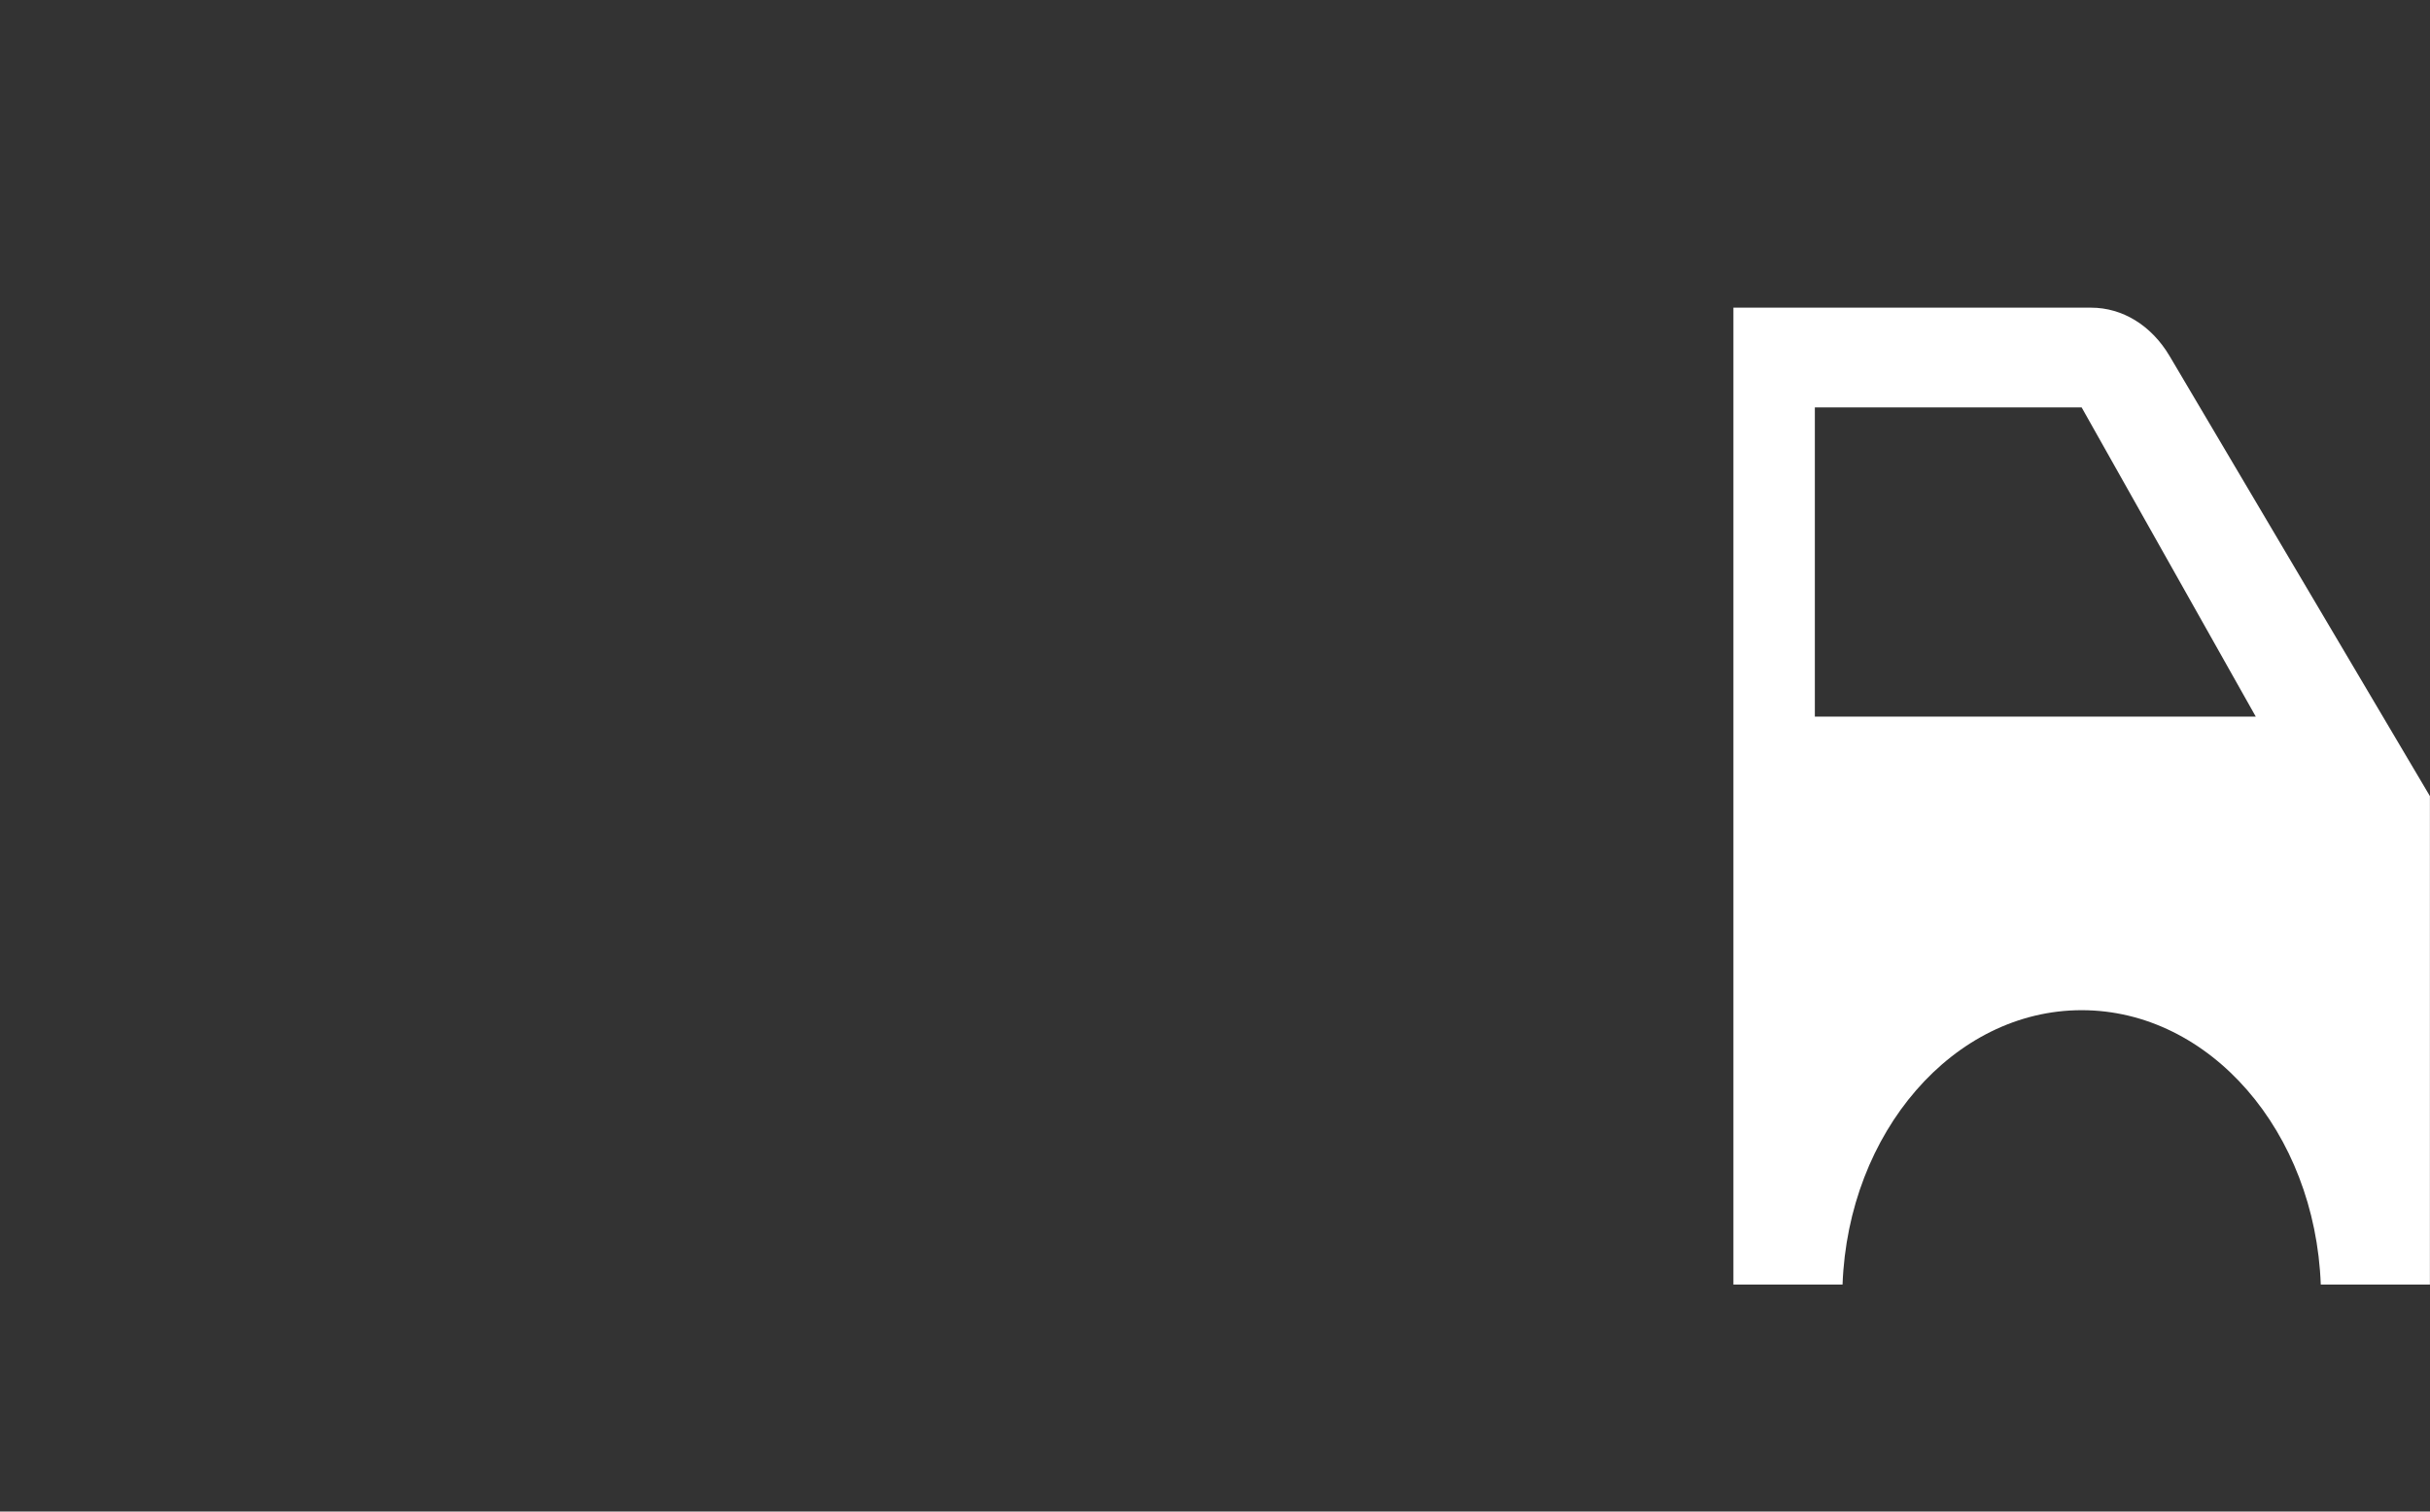<svg width="45" height="28" viewBox="0 0 45 28" version="1.1" xmlns="http://www.w3.org/2000/svg" xmlns:xlink="http://www.w3.org/1999/xlink">
<rect x="0" y="0" width="45" height="28" fill="#333333" stroke="none"/>
<title>delivery icon</title>
<desc>Created using Figma</desc>
<g id="Canvas" transform="matrix(0.75 0 0 0.75 -4307.25 -668.25)">
<g id="delivery icon">
<g id="Vector">
<mask id="mask0_outline_ins">
<use xlink:href="#path0_fill" fill="white" transform="matrix(0.999 -0.043 0.03 1 5761.4 918.68)"/>
</mask>
<g mask="url(#mask0_outline_ins)">
<use xlink:href="#path1_stroke_2x" transform="matrix(0.999 -0.043 0.03 1 5761.4 918.68)" fill="#FFFFFF"/>
</g>
</g>
<g id="Vector">
<use xlink:href="#path2_fill" transform="translate(5785.8 898.599)" fill="#FFFFFF"/>
</g>
<g id="Vector">
<mask id="mask1_outline_ins">
<use xlink:href="#path3_fill" fill="white" transform="translate(5790.64 918.515)"/>
</mask>
<g mask="url(#mask1_outline_ins)">
<use xlink:href="#path4_stroke_2x" transform="translate(5790.64 918.515)" fill="#FFFFFF"/>
</g>
</g>
<g id="Vector">
<mask id="mask2_outline_ins">
<use xlink:href="#path5_fill" fill="white" transform="translate(5743 891)"/>
</mask>
<g mask="url(#mask2_outline_ins)">
<use xlink:href="#path6_stroke_2x" transform="translate(5743 891)" fill="#FFFFFF"/>
</g>
</g>
</g>
</g>
<defs>
<path id="path0_fill" d="M 3.776 9.059C 5.862 9.059 7.553 7.031 7.553 4.529C 7.553 2.028 5.862 0 3.776 0C 1.691 0 0 2.028 0 4.529C 0 7.031 1.691 9.059 3.776 9.059Z"/>
<path id="path1_stroke_2x" d="M 6.053 4.529C 6.053 6.469 4.79 7.559 3.776 7.559L 3.776 10.559C 6.934 10.559 9.053 7.592 9.053 4.529L 6.053 4.529ZM 3.776 7.559C 2.763 7.559 1.5 6.469 1.5 4.529L -1.5 4.529C -1.5 7.592 0.619 10.559 3.776 10.559L 3.776 7.559ZM 1.5 4.529C 1.5 2.589 2.763 1.5 3.776 1.5L 3.776 -1.5C 0.619 -1.5 -1.5 1.466 -1.5 4.529L 1.5 4.529ZM 3.776 1.5C 4.79 1.5 6.053 2.589 6.053 4.529L 9.053 4.529C 9.053 1.466 6.934 -1.5 3.776 -1.5L 3.776 1.5Z"/>
<path id="path2_fill" d="M 10.77 1.194C 10.321 0.436 9.604 0 8.834 0L 0 0L 0 12.064L 0 24.128L 2.695 24.128C 2.834 20.367 5.433 17.351 8.599 17.351C 11.765 17.351 14.364 20.354 14.503 24.128L 17.198 24.128L 17.198 12.064L 10.77 1.194ZM 2.011 10.1L 2.011 2.464L 8.599 2.464L 12.898 10.1L 2.011 10.1Z"/>
<path id="path3_fill" d="M 3.775 9.061C 5.861 9.061 7.551 7.032 7.551 4.53C 7.551 2.028 5.861 0 3.775 0C 1.69 0 0 2.028 0 4.53C 0 7.032 1.69 9.061 3.775 9.061Z"/>
<path id="path4_stroke_2x" d="M 6.051 4.53C 6.051 6.472 4.788 7.561 3.775 7.561L 3.775 10.561C 6.933 10.561 9.051 7.593 9.051 4.53L 6.051 4.53ZM 3.775 7.561C 2.763 7.561 1.5 6.472 1.5 4.53L -1.5 4.53C -1.5 7.593 0.617 10.561 3.775 10.561L 3.775 7.561ZM 1.5 4.53C 1.5 2.589 2.763 1.5 3.775 1.5L 3.775 -1.5C 0.617 -1.5 -1.5 1.468 -1.5 4.53L 1.5 4.53ZM 3.775 1.5C 4.788 1.5 6.051 2.589 6.051 4.53L 9.051 4.53C 9.051 1.468 6.933 -1.5 3.775 -1.5L 3.775 1.5Z"/>
<path id="path5_fill" d="M 40.193 0L 15.241 0C 14.385 0 13.69 0.834 13.69 1.861L 13.69 3.683L 4.417 3.683C 3.711 3.683 3.134 4.376 3.134 5.223C 3.134 6.07 3.711 6.763 4.417 6.763L 13.69 6.763L 13.69 9.266L 7.059 9.266C 6.353 9.266 5.775 9.959 5.775 10.806C 5.775 11.653 6.353 12.346 7.059 12.346L 13.69 12.346L 13.69 14.849L 1.283 14.849C 0.578 14.849 0 15.542 0 16.389C 0 17.236 0.578 17.929 1.283 17.929L 13.69 17.929L 13.69 29.864C 13.69 30.891 14.385 31.725 15.241 31.725L 16.406 31.725C 16.546 28.08 18.995 25.09 22.096 24.962C 22.171 24.962 22.246 24.962 22.31 24.962C 25.487 24.962 28.064 27.926 28.214 31.738L 40.193 31.738C 41.048 31.738 41.743 30.904 41.743 29.877L 41.743 1.861C 41.743 0.834 41.048 0 40.193 0Z"/>
<path id="path6_stroke_2x" d="M 13.69 3.683L 13.69 5.183L 15.19 5.183L 15.19 3.683L 13.69 3.683ZM 13.69 6.763L 15.19 6.763L 15.19 5.263L 13.69 5.263L 13.69 6.763ZM 13.69 9.266L 13.69 10.766L 15.19 10.766L 15.19 9.266L 13.69 9.266ZM 13.69 12.346L 15.19 12.346L 15.19 10.846L 13.69 10.846L 13.69 12.346ZM 13.69 14.849L 13.69 16.349L 15.19 16.349L 15.19 14.849L 13.69 14.849ZM 13.69 17.929L 15.19 17.929L 15.19 16.429L 13.69 16.429L 13.69 17.929ZM 16.406 31.725L 16.406 33.225L 17.85 33.225L 17.905 31.782L 16.406 31.725ZM 22.096 24.962L 22.096 23.462L 22.065 23.462L 22.034 23.463L 22.096 24.962ZM 28.214 31.738L 26.715 31.797L 26.772 33.238L 28.214 33.238L 28.214 31.738ZM 40.193 -1.5L 15.241 -1.5L 15.241 1.5L 40.193 1.5L 40.193 -1.5ZM 15.241 -1.5C 13.312 -1.5 12.19 0.273 12.19 1.861L 15.19 1.861C 15.19 1.681 15.252 1.56 15.297 1.506C 15.339 1.455 15.326 1.5 15.241 1.5L 15.241 -1.5ZM 12.19 1.861L 12.19 3.683L 15.19 3.683L 15.19 1.861L 12.19 1.861ZM 13.69 2.183L 4.417 2.183L 4.417 5.183L 13.69 5.183L 13.69 2.183ZM 4.417 2.183C 2.638 2.183 1.634 3.816 1.634 5.223L 4.634 5.223C 4.634 5.135 4.665 5.094 4.663 5.096C 4.661 5.099 4.643 5.119 4.6 5.141C 4.555 5.164 4.491 5.183 4.417 5.183L 4.417 2.183ZM 1.634 5.223C 1.634 6.631 2.638 8.263 4.417 8.263L 4.417 5.263C 4.491 5.263 4.555 5.282 4.6 5.306C 4.643 5.327 4.661 5.348 4.663 5.351C 4.665 5.353 4.634 5.311 4.634 5.223L 1.634 5.223ZM 4.417 8.263L 13.69 8.263L 13.69 5.263L 4.417 5.263L 4.417 8.263ZM 12.19 6.763L 12.19 9.266L 15.19 9.266L 15.19 6.763L 12.19 6.763ZM 13.69 7.766L 7.059 7.766L 7.059 10.766L 13.69 10.766L 13.69 7.766ZM 7.059 7.766C 5.28 7.766 4.275 9.398 4.275 10.806L 7.275 10.806C 7.275 10.718 7.306 10.677 7.305 10.679C 7.302 10.681 7.284 10.702 7.242 10.724C 7.197 10.747 7.133 10.766 7.059 10.766L 7.059 7.766ZM 4.275 10.806C 4.275 12.214 5.28 13.846 7.059 13.846L 7.059 10.846C 7.133 10.846 7.197 10.865 7.242 10.888C 7.284 10.91 7.302 10.931 7.305 10.933C 7.306 10.935 7.275 10.894 7.275 10.806L 4.275 10.806ZM 7.059 13.846L 13.69 13.846L 13.69 10.846L 7.059 10.846L 7.059 13.846ZM 12.19 12.346L 12.19 14.849L 15.19 14.849L 15.19 12.346L 12.19 12.346ZM 13.69 13.349L 1.283 13.349L 1.283 16.349L 13.69 16.349L 13.69 13.349ZM 1.283 13.349C -0.495 13.349 -1.5 14.981 -1.5 16.389L 1.5 16.389C 1.5 16.301 1.531 16.259 1.529 16.261C 1.527 16.264 1.509 16.285 1.466 16.307C 1.421 16.33 1.357 16.349 1.283 16.349L 1.283 13.349ZM -1.5 16.389C -1.5 17.797 -0.495 19.429 1.283 19.429L 1.283 16.429C 1.357 16.429 1.421 16.448 1.466 16.471C 1.509 16.493 1.527 16.513 1.529 16.516C 1.531 16.518 1.5 16.477 1.5 16.389L -1.5 16.389ZM 1.283 19.429L 13.69 19.429L 13.69 16.429L 1.283 16.429L 1.283 19.429ZM 12.19 17.929L 12.19 29.864L 15.19 29.864L 15.19 17.929L 12.19 17.929ZM 12.19 29.864C 12.19 31.452 13.312 33.225 15.241 33.225L 15.241 30.225C 15.326 30.225 15.339 30.271 15.297 30.219C 15.252 30.165 15.19 30.044 15.19 29.864L 12.19 29.864ZM 15.241 33.225L 16.406 33.225L 16.406 30.225L 15.241 30.225L 15.241 33.225ZM 17.905 31.782C 18.024 28.668 20.067 26.547 22.158 26.46L 22.034 23.463C 17.922 23.633 15.067 27.493 14.908 31.668L 17.905 31.782ZM 22.096 26.462C 22.096 26.462 22.097 26.462 22.097 26.462C 22.097 26.462 22.097 26.462 22.097 26.462C 22.097 26.462 22.097 26.462 22.098 26.462C 22.098 26.462 22.098 26.462 22.098 26.462C 22.098 26.462 22.098 26.462 22.099 26.462C 22.099 26.462 22.099 26.462 22.099 26.462C 22.099 26.462 22.099 26.462 22.099 26.462C 22.099 26.462 22.1 26.462 22.1 26.462C 22.1 26.462 22.1 26.462 22.1 26.462C 22.1 26.462 22.101 26.462 22.101 26.462C 22.101 26.462 22.101 26.462 22.101 26.462C 22.101 26.462 22.101 26.462 22.102 26.462C 22.102 26.462 22.102 26.462 22.102 26.462C 22.102 26.462 22.102 26.462 22.102 26.462C 22.103 26.462 22.103 26.462 22.103 26.462C 22.103 26.462 22.103 26.462 22.103 26.462C 22.103 26.462 22.104 26.462 22.104 26.462C 22.104 26.462 22.104 26.462 22.104 26.462C 22.104 26.462 22.105 26.462 22.105 26.462C 22.105 26.462 22.105 26.462 22.105 26.462C 22.105 26.462 22.105 26.462 22.105 26.462C 22.106 26.462 22.106 26.462 22.106 26.462C 22.106 26.462 22.106 26.462 22.106 26.462C 22.107 26.462 22.107 26.462 22.107 26.462C 22.107 26.462 22.107 26.462 22.107 26.462C 22.107 26.462 22.108 26.462 22.108 26.462C 22.108 26.462 22.108 26.462 22.108 26.462C 22.108 26.462 22.108 26.462 22.108 26.462C 22.109 26.462 22.109 26.462 22.109 26.462C 22.109 26.462 22.109 26.462 22.109 26.462C 22.11 26.462 22.11 26.462 22.11 26.462C 22.11 26.462 22.11 26.462 22.11 26.462C 22.11 26.462 22.111 26.462 22.111 26.462C 22.111 26.462 22.111 26.462 22.111 26.462C 22.111 26.462 22.111 26.462 22.112 26.462C 22.112 26.462 22.112 26.462 22.112 26.462C 22.112 26.462 22.112 26.462 22.113 26.462C 22.113 26.462 22.113 26.462 22.113 26.462C 22.113 26.462 22.113 26.462 22.113 26.462C 22.113 26.462 22.114 26.462 22.114 26.462C 22.114 26.462 22.114 26.462 22.114 26.462C 22.114 26.462 22.114 26.462 22.115 26.462C 22.115 26.462 22.115 26.462 22.115 26.462C 22.115 26.462 22.115 26.462 22.116 26.462C 22.116 26.462 22.116 26.462 22.116 26.462C 22.116 26.462 22.116 26.462 22.116 26.462C 22.117 26.462 22.117 26.462 22.117 26.462C 22.117 26.462 22.117 26.462 22.117 26.462C 22.117 26.462 22.118 26.462 22.118 26.462C 22.118 26.462 22.118 26.462 22.118 26.462C 22.118 26.462 22.119 26.462 22.119 26.462C 22.119 26.462 22.119 26.462 22.119 26.462C 22.119 26.462 22.119 26.462 22.119 26.462C 22.12 26.462 22.12 26.462 22.12 26.462C 22.12 26.462 22.12 26.462 22.12 26.462C 22.12 26.462 22.121 26.462 22.121 26.462C 22.121 26.462 22.121 26.462 22.121 26.462C 22.121 26.462 22.122 26.462 22.122 26.462C 22.122 26.462 22.122 26.462 22.122 26.462C 22.122 26.462 22.122 26.462 22.123 26.462C 22.123 26.462 22.123 26.462 22.123 26.462C 22.123 26.462 22.123 26.462 22.123 26.462C 22.124 26.462 22.124 26.462 22.124 26.462C 22.124 26.462 22.124 26.462 22.124 26.462C 22.125 26.462 22.125 26.462 22.125 26.462C 22.125 26.462 22.125 26.462 22.125 26.462C 22.125 26.462 22.125 26.462 22.126 26.462C 22.126 26.462 22.126 26.462 22.126 26.462C 22.126 26.462 22.126 26.462 22.127 26.462C 22.127 26.462 22.127 26.462 22.127 26.462C 22.127 26.462 22.127 26.462 22.127 26.462C 22.128 26.462 22.128 26.462 22.128 26.462C 22.128 26.462 22.128 26.462 22.128 26.462C 22.128 26.462 22.129 26.462 22.129 26.462C 22.129 26.462 22.129 26.462 22.129 26.462C 22.129 26.462 22.129 26.462 22.13 26.462C 22.13 26.462 22.13 26.462 22.13 26.462C 22.13 26.462 22.13 26.462 22.13 26.462C 22.131 26.462 22.131 26.462 22.131 26.462C 22.131 26.462 22.131 26.462 22.131 26.462C 22.131 26.462 22.132 26.462 22.132 26.462C 22.132 26.462 22.132 26.462 22.132 26.462C 22.132 26.462 22.133 26.462 22.133 26.462C 22.133 26.462 22.133 26.462 22.133 26.462C 22.133 26.462 22.133 26.462 22.134 26.462C 22.134 26.462 22.134 26.462 22.134 26.462C 22.134 26.462 22.134 26.462 22.134 26.462C 22.134 26.462 22.135 26.462 22.135 26.462C 22.135 26.462 22.135 26.462 22.135 26.462C 22.135 26.462 22.136 26.462 22.136 26.462C 22.136 26.462 22.136 26.462 22.136 26.462C 22.136 26.462 22.136 26.462 22.137 26.462C 22.137 26.462 22.137 26.462 22.137 26.462C 22.137 26.462 22.137 26.462 22.137 26.462C 22.138 26.462 22.138 26.462 22.138 26.462C 22.138 26.462 22.138 26.462 22.138 26.462C 22.139 26.462 22.139 26.462 22.139 26.462C 22.139 26.462 22.139 26.462 22.139 26.462C 22.139 26.462 22.14 26.462 22.14 26.462C 22.14 26.462 22.14 26.462 22.14 26.462C 22.14 26.462 22.14 26.462 22.14 26.462C 22.141 26.462 22.141 26.462 22.141 26.462C 22.141 26.462 22.141 26.462 22.141 26.462C 22.142 26.462 22.142 26.462 22.142 26.462C 22.142 26.462 22.142 26.462 22.142 26.462C 22.142 26.462 22.142 26.462 22.143 26.462C 22.143 26.462 22.143 26.462 22.143 26.462C 22.143 26.462 22.143 26.462 22.143 26.462C 22.144 26.462 22.144 26.462 22.144 26.462C 22.144 26.462 22.144 26.462 22.144 26.462C 22.145 26.462 22.145 26.462 22.145 26.462C 22.145 26.462 22.145 26.462 22.145 26.462C 22.145 26.462 22.146 26.462 22.146 26.462C 22.146 26.462 22.146 26.462 22.146 26.462C 22.146 26.462 22.146 26.462 22.147 26.462C 22.147 26.462 22.147 26.462 22.147 26.462C 22.147 26.462 22.147 26.462 22.148 26.462C 22.148 26.462 22.148 26.462 22.148 26.462C 22.148 26.462 22.148 26.462 22.148 26.462C 22.148 26.462 22.149 26.462 22.149 26.462C 22.149 26.462 22.149 26.462 22.149 26.462C 22.149 26.462 22.149 26.462 22.15 26.462C 22.15 26.462 22.15 26.462 22.15 26.462C 22.15 26.462 22.15 26.462 22.151 26.462C 22.151 26.462 22.151 26.462 22.151 26.462C 22.151 26.462 22.151 26.462 22.151 26.462C 22.151 26.462 22.152 26.462 22.152 26.462C 22.152 26.462 22.152 26.462 22.152 26.462C 22.152 26.462 22.152 26.462 22.153 26.462C 22.153 26.462 22.153 26.462 22.153 26.462C 22.153 26.462 22.153 26.462 22.154 26.462C 22.154 26.462 22.154 26.462 22.154 26.462C 22.154 26.462 22.154 26.462 22.154 26.462C 22.155 26.462 22.155 26.462 22.155 26.462C 22.155 26.462 22.155 26.462 22.155 26.462C 22.155 26.462 22.156 26.462 22.156 26.462C 22.156 26.462 22.156 26.462 22.156 26.462C 22.156 26.462 22.157 26.462 22.157 26.462C 22.157 26.462 22.157 26.462 22.157 26.462C 22.157 26.462 22.157 26.462 22.157 26.462C 22.158 26.462 22.158 26.462 22.158 26.462C 22.158 26.462 22.158 26.462 22.158 26.462C 22.159 26.462 22.159 26.462 22.159 26.462C 22.159 26.462 22.159 26.462 22.159 26.462C 22.159 26.462 22.16 26.462 22.16 26.462C 22.16 26.462 22.16 26.462 22.16 26.462C 22.16 26.462 22.16 26.462 22.16 26.462C 22.161 26.462 22.161 26.462 22.161 26.462C 22.161 26.462 22.161 26.462 22.161 26.462C 22.162 26.462 22.162 26.462 22.162 26.462C 22.162 26.462 22.162 26.462 22.162 26.462C 22.162 26.462 22.163 26.462 22.163 26.462C 22.163 26.462 22.163 26.462 22.163 26.462C 22.163 26.462 22.163 26.462 22.163 26.462C 22.164 26.462 22.164 26.462 22.164 26.462C 22.164 26.462 22.164 26.462 22.164 26.462C 22.165 26.462 22.165 26.462 22.165 26.462C 22.165 26.462 22.165 26.462 22.165 26.462C 22.165 26.462 22.166 26.462 22.166 26.462C 22.166 26.462 22.166 26.462 22.166 26.462C 22.166 26.462 22.166 26.462 22.167 26.462C 22.167 26.462 22.167 26.462 22.167 26.462C 22.167 26.462 22.167 26.462 22.167 26.462C 22.168 26.462 22.168 26.462 22.168 26.462C 22.168 26.462 22.168 26.462 22.168 26.462C 22.168 26.462 22.169 26.462 22.169 26.462C 22.169 26.462 22.169 26.462 22.169 26.462C 22.169 26.462 22.169 26.462 22.17 26.462C 22.17 26.462 22.17 26.462 22.17 26.462C 22.17 26.462 22.17 26.462 22.171 26.462C 22.171 26.462 22.171 26.462 22.171 26.462C 22.171 26.462 22.171 26.462 22.171 26.462C 22.172 26.462 22.172 26.462 22.172 26.462C 22.172 26.462 22.172 26.462 22.172 26.462C 22.172 26.462 22.172 26.462 22.173 26.462C 22.173 26.462 22.173 26.462 22.173 26.462C 22.173 26.462 22.173 26.462 22.174 26.462C 22.174 26.462 22.174 26.462 22.174 26.462C 22.174 26.462 22.174 26.462 22.174 26.462C 22.174 26.462 22.175 26.462 22.175 26.462C 22.175 26.462 22.175 26.462 22.175 26.462C 22.175 26.462 22.175 26.462 22.176 26.462C 22.176 26.462 22.176 26.462 22.176 26.462C 22.176 26.462 22.176 26.462 22.177 26.462C 22.177 26.462 22.177 26.462 22.177 26.462C 22.177 26.462 22.177 26.462 22.177 26.462C 22.177 26.462 22.178 26.462 22.178 26.462C 22.178 26.462 22.178 26.462 22.178 26.462C 22.178 26.462 22.178 26.462 22.179 26.462C 22.179 26.462 22.179 26.462 22.179 26.462C 22.179 26.462 22.179 26.462 22.18 26.462C 22.18 26.462 22.18 26.462 22.18 26.462C 22.18 26.462 22.18 26.462 22.18 26.462C 22.18 26.462 22.181 26.462 22.181 26.462C 22.181 26.462 22.181 26.462 22.181 26.462C 22.181 26.462 22.181 26.462 22.182 26.462C 22.182 26.462 22.182 26.462 22.182 26.462C 22.182 26.462 22.182 26.462 22.183 26.462C 22.183 26.462 22.183 26.462 22.183 26.462C 22.183 26.462 22.183 26.462 22.183 26.462C 22.183 26.462 22.184 26.462 22.184 26.462C 22.184 26.462 22.184 26.462 22.184 26.462C 22.184 26.462 22.184 26.462 22.185 26.462C 22.185 26.462 22.185 26.462 22.185 26.462C 22.185 26.462 22.185 26.462 22.186 26.462C 22.186 26.462 22.186 26.462 22.186 26.462C 22.186 26.462 22.186 26.462 22.186 26.462C 22.186 26.462 22.187 26.462 22.187 26.462C 22.187 26.462 22.187 26.462 22.187 26.462C 22.187 26.462 22.188 26.462 22.188 26.462C 22.188 26.462 22.188 26.462 22.188 26.462C 22.188 26.462 22.188 26.462 22.189 26.462C 22.189 26.462 22.189 26.462 22.189 26.462C 22.189 26.462 22.189 26.462 22.189 26.462C 22.189 26.462 22.19 26.462 22.19 26.462C 22.19 26.462 22.19 26.462 22.19 26.462C 22.19 26.462 22.191 26.462 22.191 26.462C 22.191 26.462 22.191 26.462 22.191 26.462C 22.191 26.462 22.191 26.462 22.192 26.462C 22.192 26.462 22.192 26.462 22.192 26.462C 22.192 26.462 22.192 26.462 22.192 26.462C 22.192 26.462 22.193 26.462 22.193 26.462C 22.193 26.462 22.193 26.462 22.193 26.462C 22.193 26.462 22.194 26.462 22.194 26.462C 22.194 26.462 22.194 26.462 22.194 26.462C 22.194 26.462 22.194 26.462 22.195 26.462C 22.195 26.462 22.195 26.462 22.195 26.462C 22.195 26.462 22.195 26.462 22.195 26.462C 22.195 26.462 22.196 26.462 22.196 26.462C 22.196 26.462 22.196 26.462 22.196 26.462C 22.196 26.462 22.197 26.462 22.197 26.462C 22.197 26.462 22.197 26.462 22.197 26.462C 22.197 26.462 22.197 26.462 22.198 26.462C 22.198 26.462 22.198 26.462 22.198 26.462C 22.198 26.462 22.198 26.462 22.198 26.462C 22.198 26.462 22.199 26.462 22.199 26.462C 22.199 26.462 22.199 26.462 22.199 26.462C 22.199 26.462 22.2 26.462 22.2 26.462C 22.2 26.462 22.2 26.462 22.2 26.462C 22.2 26.462 22.2 26.462 22.2 26.462C 22.201 26.462 22.201 26.462 22.201 26.462C 22.201 26.462 22.201 26.462 22.201 26.462C 22.201 26.462 22.202 26.462 22.202 26.462C 22.202 26.462 22.202 26.462 22.202 26.462C 22.202 26.462 22.202 26.462 22.203 26.462C 22.203 26.462 22.203 26.462 22.203 26.462C 22.203 26.462 22.203 26.462 22.203 26.462C 22.204 26.462 22.204 26.462 22.204 26.462C 22.204 26.462 22.204 26.462 22.204 26.462C 22.204 26.462 22.204 26.462 22.205 26.462C 22.205 26.462 22.205 26.462 22.205 26.462C 22.205 26.462 22.205 26.462 22.206 26.462C 22.206 26.462 22.206 26.462 22.206 26.462C 22.206 26.462 22.206 26.462 22.206 26.462C 22.206 26.462 22.207 26.462 22.207 26.462C 22.207 26.462 22.207 26.462 22.207 26.462C 22.207 26.462 22.207 26.462 22.208 26.462C 22.208 26.462 22.208 26.462 22.208 26.462C 22.208 26.462 22.208 26.462 22.209 26.462C 22.209 26.462 22.209 26.462 22.209 26.462C 22.209 26.462 22.209 26.462 22.209 26.462C 22.209 26.462 22.21 26.462 22.21 26.462C 22.21 26.462 22.21 26.462 22.21 26.462C 22.21 26.462 22.21 26.462 22.211 26.462C 22.211 26.462 22.211 26.462 22.211 26.462C 22.211 26.462 22.211 26.462 22.212 26.462C 22.212 26.462 22.212 26.462 22.212 26.462C 22.212 26.462 22.212 26.462 22.212 26.462C 22.212 26.462 22.213 26.462 22.213 26.462C 22.213 26.462 22.213 26.462 22.213 26.462C 22.213 26.462 22.213 26.462 22.214 26.462C 22.214 26.462 22.214 26.462 22.214 26.462C 22.214 26.462 22.214 26.462 22.214 26.462C 22.215 26.462 22.215 26.462 22.215 26.462C 22.215 26.462 22.215 26.462 22.215 26.462C 22.215 26.462 22.215 26.462 22.216 26.462C 22.216 26.462 22.216 26.462 22.216 26.462C 22.216 26.462 22.216 26.462 22.216 26.462C 22.217 26.462 22.217 26.462 22.217 26.462C 22.217 26.462 22.217 26.462 22.217 26.462C 22.218 26.462 22.218 26.462 22.218 26.462C 22.218 26.462 22.218 26.462 22.218 26.462C 22.218 26.462 22.218 26.462 22.219 26.462C 22.219 26.462 22.219 26.462 22.219 26.462C 22.219 26.462 22.219 26.462 22.219 26.462C 22.22 26.462 22.22 26.462 22.22 26.462C 22.22 26.462 22.22 26.462 22.22 26.462C 22.22 26.462 22.221 26.462 22.221 26.462C 22.221 26.462 22.221 26.462 22.221 26.462C 22.221 26.462 22.221 26.462 22.221 26.462C 22.222 26.462 22.222 26.462 22.222 26.462C 22.222 26.462 22.222 26.462 22.222 26.462C 22.223 26.462 22.223 26.462 22.223 26.462C 22.223 26.462 22.223 26.462 22.223 26.462C 22.223 26.462 22.224 26.462 22.224 26.462C 22.224 26.462 22.224 26.462 22.224 26.462C 22.224 26.462 22.224 26.462 22.224 26.462C 22.225 26.462 22.225 26.462 22.225 26.462C 22.225 26.462 22.225 26.462 22.225 26.462C 22.225 26.462 22.226 26.462 22.226 26.462C 22.226 26.462 22.226 26.462 22.226 26.462C 22.226 26.462 22.226 26.462 22.227 26.462C 22.227 26.462 22.227 26.462 22.227 26.462C 22.227 26.462 22.227 26.462 22.227 26.462C 22.227 26.462 22.228 26.462 22.228 26.462C 22.228 26.462 22.228 26.462 22.228 26.462C 22.228 26.462 22.229 26.462 22.229 26.462C 22.229 26.462 22.229 26.462 22.229 26.462C 22.229 26.462 22.229 26.462 22.23 26.462C 22.23 26.462 22.23 26.462 22.23 26.462C 22.23 26.462 22.23 26.462 22.23 26.462C 22.23 26.462 22.231 26.462 22.231 26.462C 22.231 26.462 22.231 26.462 22.231 26.462C 22.231 26.462 22.231 26.462 22.232 26.462C 22.232 26.462 22.232 26.462 22.232 26.462C 22.232 26.462 22.232 26.462 22.232 26.462C 22.233 26.462 22.233 26.462 22.233 26.462C 22.233 26.462 22.233 26.462 22.233 26.462C 22.233 26.462 22.233 26.462 22.234 26.462C 22.234 26.462 22.234 26.462 22.234 26.462C 22.234 26.462 22.234 26.462 22.234 26.462C 22.235 26.462 22.235 26.462 22.235 26.462C 22.235 26.462 22.235 26.462 22.235 26.462C 22.235 26.462 22.235 26.462 22.236 26.462C 22.236 26.462 22.236 26.462 22.236 26.462C 22.236 26.462 22.236 26.462 22.236 26.462C 22.237 26.462 22.237 26.462 22.237 26.462C 22.237 26.462 22.237 26.462 22.237 26.462C 22.238 26.462 22.238 26.462 22.238 26.462C 22.238 26.462 22.238 26.462 22.238 26.462C 22.238 26.462 22.238 26.462 22.239 26.462C 22.239 26.462 22.239 26.462 22.239 26.462C 22.239 26.462 22.239 26.462 22.239 26.462C 22.239 26.462 22.24 26.462 22.24 26.462C 22.24 26.462 22.24 26.462 22.24 26.462C 22.24 26.462 22.241 26.462 22.241 26.462C 22.241 26.462 22.241 26.462 22.241 26.462C 22.241 26.462 22.241 26.462 22.241 26.462C 22.242 26.462 22.242 26.462 22.242 26.462C 22.242 26.462 22.242 26.462 22.242 26.462C 22.242 26.462 22.243 26.462 22.243 26.462C 22.243 26.462 22.243 26.462 22.243 26.462C 22.243 26.462 22.243 26.462 22.244 26.462C 22.244 26.462 22.244 26.462 22.244 26.462C 22.244 26.462 22.244 26.462 22.244 26.462C 22.244 26.462 22.245 26.462 22.245 26.462C 22.245 26.462 22.245 26.462 22.245 26.462C 22.245 26.462 22.245 26.462 22.246 26.462C 22.246 26.462 22.246 26.462 22.246 26.462C 22.246 26.462 22.246 26.462 22.246 26.462C 22.247 26.462 22.247 26.462 22.247 26.462C 22.247 26.462 22.247 26.462 22.247 26.462C 22.247 26.462 22.247 26.462 22.248 26.462C 22.248 26.462 22.248 26.462 22.248 26.462C 22.248 26.462 22.248 26.462 22.248 26.462C 22.249 26.462 22.249 26.462 22.249 26.462C 22.249 26.462 22.249 26.462 22.249 26.462C 22.249 26.462 22.25 26.462 22.25 26.462C 22.25 26.462 22.25 26.462 22.25 26.462C 22.25 26.462 22.25 26.462 22.25 26.462C 22.251 26.462 22.251 26.462 22.251 26.462C 22.251 26.462 22.251 26.462 22.251 26.462C 22.251 26.462 22.252 26.462 22.252 26.462C 22.252 26.462 22.252 26.462 22.252 26.462C 22.252 26.462 22.252 26.462 22.253 26.462C 22.253 26.462 22.253 26.462 22.253 26.462C 22.253 26.462 22.253 26.462 22.253 26.462C 22.253 26.462 22.254 26.462 22.254 26.462C 22.254 26.462 22.254 26.462 22.254 26.462C 22.254 26.462 22.254 26.462 22.255 26.462C 22.255 26.462 22.255 26.462 22.255 26.462C 22.255 26.462 22.255 26.462 22.255 26.462C 22.256 26.462 22.256 26.462 22.256 26.462C 22.256 26.462 22.256 26.462 22.256 26.462C 22.256 26.462 22.256 26.462 22.257 26.462C 22.257 26.462 22.257 26.462 22.257 26.462C 22.257 26.462 22.257 26.462 22.257 26.462C 22.258 26.462 22.258 26.462 22.258 26.462C 22.258 26.462 22.258 26.462 22.258 26.462C 22.258 26.462 22.259 26.462 22.259 26.462C 22.259 26.462 22.259 26.462 22.259 26.462C 22.259 26.462 22.259 26.462 22.259 26.462C 22.259 26.462 22.26 26.462 22.26 26.462C 22.26 26.462 22.26 26.462 22.26 26.462C 22.26 26.462 22.261 26.462 22.261 26.462C 22.261 26.462 22.261 26.462 22.261 26.462C 22.261 26.462 22.261 26.462 22.261 26.462C 22.262 26.462 22.262 26.462 22.262 26.462C 22.262 26.462 22.262 26.462 22.262 26.462C 22.262 26.462 22.262 26.462 22.263 26.462C 22.263 26.462 22.263 26.462 22.263 26.462C 22.263 26.462 22.263 26.462 22.263 26.462C 22.264 26.462 22.264 26.462 22.264 26.462C 22.264 26.462 22.264 26.462 22.264 26.462C 22.264 26.462 22.265 26.462 22.265 26.462C 22.265 26.462 22.265 26.462 22.265 26.462C 22.265 26.462 22.265 26.462 22.265 26.462C 22.266 26.462 22.266 26.462 22.266 26.462C 22.266 26.462 22.266 26.462 22.266 26.462C 22.266 26.462 22.267 26.462 22.267 26.462C 22.267 26.462 22.267 26.462 22.267 26.462C 22.267 26.462 22.267 26.462 22.267 26.462C 22.268 26.462 22.268 26.462 22.268 26.462C 22.268 26.462 22.268 26.462 22.268 26.462C 22.268 26.462 22.268 26.462 22.269 26.462C 22.269 26.462 22.269 26.462 22.269 26.462C 22.269 26.462 22.269 26.462 22.269 26.462C 22.27 26.462 22.27 26.462 22.27 26.462C 22.27 26.462 22.27 26.462 22.27 26.462C 22.27 26.462 22.27 26.462 22.271 26.462C 22.271 26.462 22.271 26.462 22.271 26.462C 22.271 26.462 22.271 26.462 22.271 26.462C 22.272 26.462 22.272 26.462 22.272 26.462C 22.272 26.462 22.272 26.462 22.272 26.462C 22.272 26.462 22.273 26.462 22.273 26.462C 22.273 26.462 22.273 26.462 22.273 26.462C 22.273 26.462 22.273 26.462 22.273 26.462C 22.273 26.462 22.274 26.462 22.274 26.462C 22.274 26.462 22.274 26.462 22.274 26.462C 22.274 26.462 22.274 26.462 22.275 26.462C 22.275 26.462 22.275 26.462 22.275 26.462C 22.275 26.462 22.275 26.462 22.275 26.462C 22.276 26.462 22.276 26.462 22.276 26.462C 22.276 26.462 22.276 26.462 22.276 26.462C 22.276 26.462 22.276 26.462 22.277 26.462C 22.277 26.462 22.277 26.462 22.277 26.462C 22.277 26.462 22.277 26.462 22.277 26.462C 22.277 26.462 22.278 26.462 22.278 26.462C 22.278 26.462 22.278 26.462 22.278 26.462C 22.278 26.462 22.278 26.462 22.279 26.462C 22.279 26.462 22.279 26.462 22.279 26.462C 22.279 26.462 22.279 26.462 22.279 26.462C 22.279 26.462 22.28 26.462 22.28 26.462C 22.28 26.462 22.28 26.462 22.28 26.462C 22.28 26.462 22.28 26.462 22.28 26.462C 22.281 26.462 22.281 26.462 22.281 26.462C 22.281 26.462 22.281 26.462 22.281 26.462C 22.281 26.462 22.282 26.462 22.282 26.462C 22.282 26.462 22.282 26.462 22.282 26.462C 22.282 26.462 22.282 26.462 22.282 26.462C 22.283 26.462 22.283 26.462 22.283 26.462C 22.283 26.462 22.283 26.462 22.283 26.462C 22.283 26.462 22.284 26.462 22.284 26.462C 22.284 26.462 22.284 26.462 22.284 26.462C 22.284 26.462 22.284 26.462 22.285 26.462C 22.285 26.462 22.285 26.462 22.285 26.462C 22.285 26.462 22.285 26.462 22.285 26.462C 22.285 26.462 22.285 26.462 22.286 26.462C 22.286 26.462 22.286 26.462 22.286 26.462C 22.286 26.462 22.286 26.462 22.286 26.462C 22.287 26.462 22.287 26.462 22.287 26.462C 22.287 26.462 22.287 26.462 22.287 26.462C 22.287 26.462 22.287 26.462 22.288 26.462C 22.288 26.462 22.288 26.462 22.288 26.462C 22.288 26.462 22.288 26.462 22.288 26.462C 22.288 26.462 22.289 26.462 22.289 26.462C 22.289 26.462 22.289 26.462 22.289 26.462C 22.289 26.462 22.289 26.462 22.29 26.462C 22.29 26.462 22.29 26.462 22.29 26.462C 22.29 26.462 22.29 26.462 22.29 26.462C 22.29 26.462 22.291 26.462 22.291 26.462C 22.291 26.462 22.291 26.462 22.291 26.462C 22.291 26.462 22.291 26.462 22.291 26.462C 22.292 26.462 22.292 26.462 22.292 26.462C 22.292 26.462 22.292 26.462 22.292 26.462C 22.292 26.462 22.293 26.462 22.293 26.462C 22.293 26.462 22.293 26.462 22.293 26.462C 22.293 26.462 22.293 26.462 22.293 26.462C 22.294 26.462 22.294 26.462 22.294 26.462C 22.294 26.462 22.294 26.462 22.294 26.462C 22.294 26.462 22.294 26.462 22.295 26.462C 22.295 26.462 22.295 26.462 22.295 26.462C 22.295 26.462 22.295 26.462 22.295 26.462C 22.296 26.462 22.296 26.462 22.296 26.462C 22.296 26.462 22.296 26.462 22.296 26.462C 22.296 26.462 22.296 26.462 22.297 26.462C 22.297 26.462 22.297 26.462 22.297 26.462C 22.297 26.462 22.297 26.462 22.297 26.462C 22.297 26.462 22.297 26.462 22.298 26.462C 22.298 26.462 22.298 26.462 22.298 26.462C 22.298 26.462 22.298 26.462 22.298 26.462C 22.299 26.462 22.299 26.462 22.299 26.462C 22.299 26.462 22.299 26.462 22.299 26.462C 22.299 26.462 22.299 26.462 22.299 26.462C 22.3 26.462 22.3 26.462 22.3 26.462C 22.3 26.462 22.3 26.462 22.3 26.462C 22.3 26.462 22.301 26.462 22.301 26.462C 22.301 26.462 22.301 26.462 22.301 26.462C 22.301 26.462 22.301 26.462 22.302 26.462C 22.302 26.462 22.302 26.462 22.302 26.462C 22.302 26.462 22.302 26.462 22.302 26.462C 22.302 26.462 22.302 26.462 22.303 26.462C 22.303 26.462 22.303 26.462 22.303 26.462C 22.303 26.462 22.303 26.462 22.303 26.462C 22.303 26.462 22.304 26.462 22.304 26.462C 22.304 26.462 22.304 26.462 22.304 26.462C 22.304 26.462 22.304 26.462 22.305 26.462C 22.305 26.462 22.305 26.462 22.305 26.462C 22.305 26.462 22.305 26.462 22.305 26.462C 22.305 26.462 22.305 26.462 22.306 26.462C 22.306 26.462 22.306 26.462 22.306 26.462C 22.306 26.462 22.306 26.462 22.306 26.462C 22.306 26.462 22.307 26.462 22.307 26.462C 22.307 26.462 22.307 26.462 22.307 26.462C 22.307 26.462 22.307 26.462 22.308 26.462C 22.308 26.462 22.308 26.462 22.308 26.462C 22.308 26.462 22.308 26.462 22.308 26.462C 22.308 26.462 22.308 26.462 22.309 26.462C 22.309 26.462 22.309 26.462 22.309 26.462C 22.309 26.462 22.309 26.462 22.309 26.462C 22.309 26.462 22.31 26.462 22.31 26.462C 22.31 26.462 22.31 26.462 22.31 26.462L 22.31 23.462C 22.31 23.462 22.31 23.462 22.31 23.462C 22.31 23.462 22.309 23.462 22.309 23.462C 22.309 23.462 22.309 23.462 22.309 23.462C 22.309 23.462 22.309 23.462 22.309 23.462C 22.308 23.462 22.308 23.462 22.308 23.462C 22.308 23.462 22.308 23.462 22.308 23.462C 22.308 23.462 22.308 23.462 22.308 23.462C 22.307 23.462 22.307 23.462 22.307 23.462C 22.307 23.462 22.307 23.462 22.307 23.462C 22.307 23.462 22.306 23.462 22.306 23.462C 22.306 23.462 22.306 23.462 22.306 23.462C 22.306 23.462 22.306 23.462 22.306 23.462C 22.305 23.462 22.305 23.462 22.305 23.462C 22.305 23.462 22.305 23.462 22.305 23.462C 22.305 23.462 22.305 23.462 22.305 23.462C 22.304 23.462 22.304 23.462 22.304 23.462C 22.304 23.462 22.304 23.462 22.304 23.462C 22.304 23.462 22.303 23.462 22.303 23.462C 22.303 23.462 22.303 23.462 22.303 23.462C 22.303 23.462 22.303 23.462 22.303 23.462C 22.302 23.462 22.302 23.462 22.302 23.462C 22.302 23.462 22.302 23.462 22.302 23.462C 22.302 23.462 22.302 23.462 22.302 23.462C 22.301 23.462 22.301 23.462 22.301 23.462C 22.301 23.462 22.301 23.462 22.301 23.462C 22.301 23.462 22.3 23.462 22.3 23.462C 22.3 23.462 22.3 23.462 22.3 23.462C 22.3 23.462 22.3 23.462 22.299 23.462C 22.299 23.462 22.299 23.462 22.299 23.462C 22.299 23.462 22.299 23.462 22.299 23.462C 22.299 23.462 22.299 23.462 22.298 23.462C 22.298 23.462 22.298 23.462 22.298 23.462C 22.298 23.462 22.298 23.462 22.298 23.462C 22.297 23.462 22.297 23.462 22.297 23.462C 22.297 23.462 22.297 23.462 22.297 23.462C 22.297 23.462 22.297 23.462 22.297 23.462C 22.296 23.462 22.296 23.462 22.296 23.462C 22.296 23.462 22.296 23.462 22.296 23.462C 22.296 23.462 22.296 23.462 22.295 23.462C 22.295 23.462 22.295 23.462 22.295 23.462C 22.295 23.462 22.295 23.462 22.295 23.462C 22.294 23.462 22.294 23.462 22.294 23.462C 22.294 23.462 22.294 23.462 22.294 23.462C 22.294 23.462 22.294 23.462 22.293 23.462C 22.293 23.462 22.293 23.462 22.293 23.462C 22.293 23.462 22.293 23.462 22.293 23.462C 22.293 23.462 22.292 23.462 22.292 23.462C 22.292 23.462 22.292 23.462 22.292 23.462C 22.292 23.462 22.292 23.462 22.291 23.462C 22.291 23.462 22.291 23.462 22.291 23.462C 22.291 23.462 22.291 23.462 22.291 23.462C 22.291 23.462 22.29 23.462 22.29 23.462C 22.29 23.462 22.29 23.462 22.29 23.462C 22.29 23.462 22.29 23.462 22.29 23.462C 22.289 23.462 22.289 23.462 22.289 23.462C 22.289 23.462 22.289 23.462 22.289 23.462C 22.289 23.462 22.288 23.462 22.288 23.462C 22.288 23.462 22.288 23.462 22.288 23.462C 22.288 23.462 22.288 23.462 22.288 23.462C 22.287 23.462 22.287 23.462 22.287 23.462C 22.287 23.462 22.287 23.462 22.287 23.462C 22.287 23.462 22.287 23.462 22.286 23.462C 22.286 23.462 22.286 23.462 22.286 23.462C 22.286 23.462 22.286 23.462 22.286 23.462C 22.285 23.462 22.285 23.462 22.285 23.462C 22.285 23.462 22.285 23.462 22.285 23.462C 22.285 23.462 22.285 23.462 22.285 23.462C 22.284 23.462 22.284 23.462 22.284 23.462C 22.284 23.462 22.284 23.462 22.284 23.462C 22.284 23.462 22.283 23.462 22.283 23.462C 22.283 23.462 22.283 23.462 22.283 23.462C 22.283 23.462 22.283 23.462 22.282 23.462C 22.282 23.462 22.282 23.462 22.282 23.462C 22.282 23.462 22.282 23.462 22.282 23.462C 22.282 23.462 22.281 23.462 22.281 23.462C 22.281 23.462 22.281 23.462 22.281 23.462C 22.281 23.462 22.281 23.462 22.28 23.462C 22.28 23.462 22.28 23.462 22.28 23.462C 22.28 23.462 22.28 23.462 22.28 23.462C 22.28 23.462 22.279 23.462 22.279 23.462C 22.279 23.462 22.279 23.462 22.279 23.462C 22.279 23.462 22.279 23.462 22.279 23.462C 22.278 23.462 22.278 23.462 22.278 23.462C 22.278 23.462 22.278 23.462 22.278 23.462C 22.278 23.462 22.277 23.462 22.277 23.462C 22.277 23.462 22.277 23.462 22.277 23.462C 22.277 23.462 22.277 23.462 22.277 23.462C 22.276 23.462 22.276 23.462 22.276 23.462C 22.276 23.462 22.276 23.462 22.276 23.462C 22.276 23.462 22.276 23.462 22.275 23.462C 22.275 23.462 22.275 23.462 22.275 23.462C 22.275 23.462 22.275 23.462 22.275 23.462C 22.274 23.462 22.274 23.462 22.274 23.462C 22.274 23.462 22.274 23.462 22.274 23.462C 22.274 23.462 22.273 23.462 22.273 23.462C 22.273 23.462 22.273 23.462 22.273 23.462C 22.273 23.462 22.273 23.462 22.273 23.462C 22.273 23.462 22.272 23.462 22.272 23.462C 22.272 23.462 22.272 23.462 22.272 23.462C 22.272 23.462 22.272 23.462 22.271 23.462C 22.271 23.462 22.271 23.462 22.271 23.462C 22.271 23.462 22.271 23.462 22.271 23.462C 22.27 23.462 22.27 23.462 22.27 23.462C 22.27 23.462 22.27 23.462 22.27 23.462C 22.27 23.462 22.27 23.462 22.269 23.462C 22.269 23.462 22.269 23.462 22.269 23.462C 22.269 23.462 22.269 23.462 22.269 23.462C 22.268 23.462 22.268 23.462 22.268 23.462C 22.268 23.462 22.268 23.462 22.268 23.462C 22.268 23.462 22.268 23.462 22.267 23.462C 22.267 23.462 22.267 23.462 22.267 23.462C 22.267 23.462 22.267 23.462 22.267 23.462C 22.267 23.462 22.266 23.462 22.266 23.462C 22.266 23.462 22.266 23.462 22.266 23.462C 22.266 23.462 22.266 23.462 22.265 23.462C 22.265 23.462 22.265 23.462 22.265 23.462C 22.265 23.462 22.265 23.462 22.265 23.462C 22.265 23.462 22.264 23.462 22.264 23.462C 22.264 23.462 22.264 23.462 22.264 23.462C 22.264 23.462 22.264 23.462 22.263 23.462C 22.263 23.462 22.263 23.462 22.263 23.462C 22.263 23.462 22.263 23.462 22.263 23.462C 22.262 23.462 22.262 23.462 22.262 23.462C 22.262 23.462 22.262 23.462 22.262 23.462C 22.262 23.462 22.262 23.462 22.261 23.462C 22.261 23.462 22.261 23.462 22.261 23.462C 22.261 23.462 22.261 23.462 22.261 23.462C 22.261 23.462 22.26 23.462 22.26 23.462C 22.26 23.462 22.26 23.462 22.26 23.462C 22.26 23.462 22.259 23.462 22.259 23.462C 22.259 23.462 22.259 23.462 22.259 23.462C 22.259 23.462 22.259 23.462 22.259 23.462C 22.259 23.462 22.258 23.462 22.258 23.462C 22.258 23.462 22.258 23.462 22.258 23.462C 22.258 23.462 22.258 23.462 22.257 23.462C 22.257 23.462 22.257 23.462 22.257 23.462C 22.257 23.462 22.257 23.462 22.257 23.462C 22.256 23.462 22.256 23.462 22.256 23.462C 22.256 23.462 22.256 23.462 22.256 23.462C 22.256 23.462 22.256 23.462 22.255 23.462C 22.255 23.462 22.255 23.462 22.255 23.462C 22.255 23.462 22.255 23.462 22.255 23.462C 22.254 23.462 22.254 23.462 22.254 23.462C 22.254 23.462 22.254 23.462 22.254 23.462C 22.254 23.462 22.253 23.462 22.253 23.462C 22.253 23.462 22.253 23.462 22.253 23.462C 22.253 23.462 22.253 23.462 22.253 23.462C 22.252 23.462 22.252 23.462 22.252 23.462C 22.252 23.462 22.252 23.462 22.252 23.462C 22.252 23.462 22.251 23.462 22.251 23.462C 22.251 23.462 22.251 23.462 22.251 23.462C 22.251 23.462 22.251 23.462 22.25 23.462C 22.25 23.462 22.25 23.462 22.25 23.462C 22.25 23.462 22.25 23.462 22.25 23.462C 22.25 23.462 22.249 23.462 22.249 23.462C 22.249 23.462 22.249 23.462 22.249 23.462C 22.249 23.462 22.249 23.462 22.248 23.462C 22.248 23.462 22.248 23.462 22.248 23.462C 22.248 23.462 22.248 23.462 22.248 23.462C 22.247 23.462 22.247 23.462 22.247 23.462C 22.247 23.462 22.247 23.462 22.247 23.462C 22.247 23.462 22.247 23.462 22.246 23.462C 22.246 23.462 22.246 23.462 22.246 23.462C 22.246 23.462 22.246 23.462 22.246 23.462C 22.245 23.462 22.245 23.462 22.245 23.462C 22.245 23.462 22.245 23.462 22.245 23.462C 22.245 23.462 22.244 23.462 22.244 23.462C 22.244 23.462 22.244 23.462 22.244 23.462C 22.244 23.462 22.244 23.462 22.244 23.462C 22.243 23.462 22.243 23.462 22.243 23.462C 22.243 23.462 22.243 23.462 22.243 23.462C 22.243 23.462 22.242 23.462 22.242 23.462C 22.242 23.462 22.242 23.462 22.242 23.462C 22.242 23.462 22.242 23.462 22.241 23.462C 22.241 23.462 22.241 23.462 22.241 23.462C 22.241 23.462 22.241 23.462 22.241 23.462C 22.241 23.462 22.24 23.462 22.24 23.462C 22.24 23.462 22.24 23.462 22.24 23.462C 22.24 23.462 22.239 23.462 22.239 23.462C 22.239 23.462 22.239 23.462 22.239 23.462C 22.239 23.462 22.239 23.462 22.239 23.462C 22.238 23.462 22.238 23.462 22.238 23.462C 22.238 23.462 22.238 23.462 22.238 23.462C 22.238 23.462 22.238 23.462 22.237 23.462C 22.237 23.462 22.237 23.462 22.237 23.462C 22.237 23.462 22.237 23.462 22.236 23.462C 22.236 23.462 22.236 23.462 22.236 23.462C 22.236 23.462 22.236 23.462 22.236 23.462C 22.235 23.462 22.235 23.462 22.235 23.462C 22.235 23.462 22.235 23.462 22.235 23.462C 22.235 23.462 22.235 23.462 22.234 23.462C 22.234 23.462 22.234 23.462 22.234 23.462C 22.234 23.462 22.234 23.462 22.234 23.462C 22.233 23.462 22.233 23.462 22.233 23.462C 22.233 23.462 22.233 23.462 22.233 23.462C 22.233 23.462 22.233 23.462 22.232 23.462C 22.232 23.462 22.232 23.462 22.232 23.462C 22.232 23.462 22.232 23.462 22.232 23.462C 22.231 23.462 22.231 23.462 22.231 23.462C 22.231 23.462 22.231 23.462 22.231 23.462C 22.231 23.462 22.23 23.462 22.23 23.462C 22.23 23.462 22.23 23.462 22.23 23.462C 22.23 23.462 22.23 23.462 22.23 23.462C 22.229 23.462 22.229 23.462 22.229 23.462C 22.229 23.462 22.229 23.462 22.229 23.462C 22.229 23.462 22.228 23.462 22.228 23.462C 22.228 23.462 22.228 23.462 22.228 23.462C 22.228 23.462 22.227 23.462 22.227 23.462C 22.227 23.462 22.227 23.462 22.227 23.462C 22.227 23.462 22.227 23.462 22.227 23.462C 22.226 23.462 22.226 23.462 22.226 23.462C 22.226 23.462 22.226 23.462 22.226 23.462C 22.226 23.462 22.225 23.462 22.225 23.462C 22.225 23.462 22.225 23.462 22.225 23.462C 22.225 23.462 22.225 23.462 22.224 23.462C 22.224 23.462 22.224 23.462 22.224 23.462C 22.224 23.462 22.224 23.462 22.224 23.462C 22.224 23.462 22.223 23.462 22.223 23.462C 22.223 23.462 22.223 23.462 22.223 23.462C 22.223 23.462 22.223 23.462 22.222 23.462C 22.222 23.462 22.222 23.462 22.222 23.462C 22.222 23.462 22.222 23.462 22.221 23.462C 22.221 23.462 22.221 23.462 22.221 23.462C 22.221 23.462 22.221 23.462 22.221 23.462C 22.221 23.462 22.22 23.462 22.22 23.462C 22.22 23.462 22.22 23.462 22.22 23.462C 22.22 23.462 22.22 23.462 22.219 23.462C 22.219 23.462 22.219 23.462 22.219 23.462C 22.219 23.462 22.219 23.462 22.219 23.462C 22.218 23.462 22.218 23.462 22.218 23.462C 22.218 23.462 22.218 23.462 22.218 23.462C 22.218 23.462 22.218 23.462 22.217 23.462C 22.217 23.462 22.217 23.462 22.217 23.462C 22.217 23.462 22.217 23.462 22.216 23.462C 22.216 23.462 22.216 23.462 22.216 23.462C 22.216 23.462 22.216 23.462 22.216 23.462C 22.215 23.462 22.215 23.462 22.215 23.462C 22.215 23.462 22.215 23.462 22.215 23.462C 22.215 23.462 22.215 23.462 22.214 23.462C 22.214 23.462 22.214 23.462 22.214 23.462C 22.214 23.462 22.214 23.462 22.214 23.462C 22.213 23.462 22.213 23.462 22.213 23.462C 22.213 23.462 22.213 23.462 22.213 23.462C 22.213 23.462 22.212 23.462 22.212 23.462C 22.212 23.462 22.212 23.462 22.212 23.462C 22.212 23.462 22.212 23.462 22.212 23.462C 22.211 23.462 22.211 23.462 22.211 23.462C 22.211 23.462 22.211 23.462 22.211 23.462C 22.21 23.462 22.21 23.462 22.21 23.462C 22.21 23.462 22.21 23.462 22.21 23.462C 22.21 23.462 22.209 23.462 22.209 23.462C 22.209 23.462 22.209 23.462 22.209 23.462C 22.209 23.462 22.209 23.462 22.209 23.462C 22.208 23.462 22.208 23.462 22.208 23.462C 22.208 23.462 22.208 23.462 22.208 23.462C 22.207 23.462 22.207 23.462 22.207 23.462C 22.207 23.462 22.207 23.462 22.207 23.462C 22.207 23.462 22.206 23.462 22.206 23.462C 22.206 23.462 22.206 23.462 22.206 23.462C 22.206 23.462 22.206 23.462 22.206 23.462C 22.205 23.462 22.205 23.462 22.205 23.462C 22.205 23.462 22.205 23.462 22.205 23.462C 22.204 23.462 22.204 23.462 22.204 23.462C 22.204 23.462 22.204 23.462 22.204 23.462C 22.204 23.462 22.204 23.462 22.203 23.462C 22.203 23.462 22.203 23.462 22.203 23.462C 22.203 23.462 22.203 23.462 22.203 23.462C 22.202 23.462 22.202 23.462 22.202 23.462C 22.202 23.462 22.202 23.462 22.202 23.462C 22.202 23.462 22.201 23.462 22.201 23.462C 22.201 23.462 22.201 23.462 22.201 23.462C 22.201 23.462 22.201 23.462 22.2 23.462C 22.2 23.462 22.2 23.462 22.2 23.462C 22.2 23.462 22.2 23.462 22.2 23.462C 22.2 23.462 22.199 23.462 22.199 23.462C 22.199 23.462 22.199 23.462 22.199 23.462C 22.199 23.462 22.198 23.462 22.198 23.462C 22.198 23.462 22.198 23.462 22.198 23.462C 22.198 23.462 22.198 23.462 22.198 23.462C 22.197 23.462 22.197 23.462 22.197 23.462C 22.197 23.462 22.197 23.462 22.197 23.462C 22.197 23.462 22.196 23.462 22.196 23.462C 22.196 23.462 22.196 23.462 22.196 23.462C 22.196 23.462 22.195 23.462 22.195 23.462C 22.195 23.462 22.195 23.462 22.195 23.462C 22.195 23.462 22.195 23.462 22.195 23.462C 22.194 23.462 22.194 23.462 22.194 23.462C 22.194 23.462 22.194 23.462 22.194 23.462C 22.194 23.462 22.193 23.462 22.193 23.462C 22.193 23.462 22.193 23.462 22.193 23.462C 22.193 23.462 22.192 23.462 22.192 23.462C 22.192 23.462 22.192 23.462 22.192 23.462C 22.192 23.462 22.192 23.462 22.192 23.462C 22.191 23.462 22.191 23.462 22.191 23.462C 22.191 23.462 22.191 23.462 22.191 23.462C 22.191 23.462 22.19 23.462 22.19 23.462C 22.19 23.462 22.19 23.462 22.19 23.462C 22.19 23.462 22.189 23.462 22.189 23.462C 22.189 23.462 22.189 23.462 22.189 23.462C 22.189 23.462 22.189 23.462 22.189 23.462C 22.188 23.462 22.188 23.462 22.188 23.462C 22.188 23.462 22.188 23.462 22.188 23.462C 22.188 23.462 22.187 23.462 22.187 23.462C 22.187 23.462 22.187 23.462 22.187 23.462C 22.187 23.462 22.186 23.462 22.186 23.462C 22.186 23.462 22.186 23.462 22.186 23.462C 22.186 23.462 22.186 23.462 22.186 23.462C 22.185 23.462 22.185 23.462 22.185 23.462C 22.185 23.462 22.185 23.462 22.185 23.462C 22.184 23.462 22.184 23.462 22.184 23.462C 22.184 23.462 22.184 23.462 22.184 23.462C 22.184 23.462 22.183 23.462 22.183 23.462C 22.183 23.462 22.183 23.462 22.183 23.462C 22.183 23.462 22.183 23.462 22.183 23.462C 22.182 23.462 22.182 23.462 22.182 23.462C 22.182 23.462 22.182 23.462 22.182 23.462C 22.181 23.462 22.181 23.462 22.181 23.462C 22.181 23.462 22.181 23.462 22.181 23.462C 22.181 23.462 22.18 23.462 22.18 23.462C 22.18 23.462 22.18 23.462 22.18 23.462C 22.18 23.462 22.18 23.462 22.18 23.462C 22.179 23.462 22.179 23.462 22.179 23.462C 22.179 23.462 22.179 23.462 22.179 23.462C 22.178 23.462 22.178 23.462 22.178 23.462C 22.178 23.462 22.178 23.462 22.178 23.462C 22.178 23.462 22.177 23.462 22.177 23.462C 22.177 23.462 22.177 23.462 22.177 23.462C 22.177 23.462 22.177 23.462 22.177 23.462C 22.176 23.462 22.176 23.462 22.176 23.462C 22.176 23.462 22.176 23.462 22.176 23.462C 22.175 23.462 22.175 23.462 22.175 23.462C 22.175 23.462 22.175 23.462 22.175 23.462C 22.175 23.462 22.174 23.462 22.174 23.462C 22.174 23.462 22.174 23.462 22.174 23.462C 22.174 23.462 22.174 23.462 22.174 23.462C 22.173 23.462 22.173 23.462 22.173 23.462C 22.173 23.462 22.173 23.462 22.173 23.462C 22.172 23.462 22.172 23.462 22.172 23.462C 22.172 23.462 22.172 23.462 22.172 23.462C 22.172 23.462 22.172 23.462 22.171 23.462C 22.171 23.462 22.171 23.462 22.171 23.462C 22.171 23.462 22.171 23.462 22.171 23.462C 22.17 23.462 22.17 23.462 22.17 23.462C 22.17 23.462 22.17 23.462 22.17 23.462C 22.169 23.462 22.169 23.462 22.169 23.462C 22.169 23.462 22.169 23.462 22.169 23.462C 22.169 23.462 22.168 23.462 22.168 23.462C 22.168 23.462 22.168 23.462 22.168 23.462C 22.168 23.462 22.168 23.462 22.167 23.462C 22.167 23.462 22.167 23.462 22.167 23.462C 22.167 23.462 22.167 23.462 22.167 23.462C 22.166 23.462 22.166 23.462 22.166 23.462C 22.166 23.462 22.166 23.462 22.166 23.462C 22.166 23.462 22.165 23.462 22.165 23.462C 22.165 23.462 22.165 23.462 22.165 23.462C 22.165 23.462 22.165 23.462 22.164 23.462C 22.164 23.462 22.164 23.462 22.164 23.462C 22.164 23.462 22.164 23.462 22.163 23.462C 22.163 23.462 22.163 23.462 22.163 23.462C 22.163 23.462 22.163 23.462 22.163 23.462C 22.163 23.462 22.162 23.462 22.162 23.462C 22.162 23.462 22.162 23.462 22.162 23.462C 22.162 23.462 22.162 23.462 22.161 23.462C 22.161 23.462 22.161 23.462 22.161 23.462C 22.161 23.462 22.161 23.462 22.16 23.462C 22.16 23.462 22.16 23.462 22.16 23.462C 22.16 23.462 22.16 23.462 22.16 23.462C 22.16 23.462 22.159 23.462 22.159 23.462C 22.159 23.462 22.159 23.462 22.159 23.462C 22.159 23.462 22.159 23.462 22.158 23.462C 22.158 23.462 22.158 23.462 22.158 23.462C 22.158 23.462 22.158 23.462 22.157 23.462C 22.157 23.462 22.157 23.462 22.157 23.462C 22.157 23.462 22.157 23.462 22.157 23.462C 22.157 23.462 22.156 23.462 22.156 23.462C 22.156 23.462 22.156 23.462 22.156 23.462C 22.156 23.462 22.155 23.462 22.155 23.462C 22.155 23.462 22.155 23.462 22.155 23.462C 22.155 23.462 22.155 23.462 22.154 23.462C 22.154 23.462 22.154 23.462 22.154 23.462C 22.154 23.462 22.154 23.462 22.154 23.462C 22.153 23.462 22.153 23.462 22.153 23.462C 22.153 23.462 22.153 23.462 22.153 23.462C 22.152 23.462 22.152 23.462 22.152 23.462C 22.152 23.462 22.152 23.462 22.152 23.462C 22.152 23.462 22.151 23.462 22.151 23.462C 22.151 23.462 22.151 23.462 22.151 23.462C 22.151 23.462 22.151 23.462 22.151 23.462C 22.15 23.462 22.15 23.462 22.15 23.462C 22.15 23.462 22.15 23.462 22.15 23.462C 22.149 23.462 22.149 23.462 22.149 23.462C 22.149 23.462 22.149 23.462 22.149 23.462C 22.149 23.462 22.148 23.462 22.148 23.462C 22.148 23.462 22.148 23.462 22.148 23.462C 22.148 23.462 22.148 23.462 22.148 23.462C 22.147 23.462 22.147 23.462 22.147 23.462C 22.147 23.462 22.147 23.462 22.147 23.462C 22.146 23.462 22.146 23.462 22.146 23.462C 22.146 23.462 22.146 23.462 22.146 23.462C 22.146 23.462 22.145 23.462 22.145 23.462C 22.145 23.462 22.145 23.462 22.145 23.462C 22.145 23.462 22.145 23.462 22.144 23.462C 22.144 23.462 22.144 23.462 22.144 23.462C 22.144 23.462 22.144 23.462 22.143 23.462C 22.143 23.462 22.143 23.462 22.143 23.462C 22.143 23.462 22.143 23.462 22.143 23.462C 22.142 23.462 22.142 23.462 22.142 23.462C 22.142 23.462 22.142 23.462 22.142 23.462C 22.142 23.462 22.142 23.462 22.141 23.462C 22.141 23.462 22.141 23.462 22.141 23.462C 22.141 23.462 22.141 23.462 22.14 23.462C 22.14 23.462 22.14 23.462 22.14 23.462C 22.14 23.462 22.14 23.462 22.14 23.462C 22.14 23.462 22.139 23.462 22.139 23.462C 22.139 23.462 22.139 23.462 22.139 23.462C 22.139 23.462 22.139 23.462 22.138 23.462C 22.138 23.462 22.138 23.462 22.138 23.462C 22.138 23.462 22.138 23.462 22.137 23.462C 22.137 23.462 22.137 23.462 22.137 23.462C 22.137 23.462 22.137 23.462 22.137 23.462C 22.136 23.462 22.136 23.462 22.136 23.462C 22.136 23.462 22.136 23.462 22.136 23.462C 22.136 23.462 22.135 23.462 22.135 23.462C 22.135 23.462 22.135 23.462 22.135 23.462C 22.135 23.462 22.134 23.462 22.134 23.462C 22.134 23.462 22.134 23.462 22.134 23.462C 22.134 23.462 22.134 23.462 22.134 23.462C 22.133 23.462 22.133 23.462 22.133 23.462C 22.133 23.462 22.133 23.462 22.133 23.462C 22.133 23.462 22.132 23.462 22.132 23.462C 22.132 23.462 22.132 23.462 22.132 23.462C 22.132 23.462 22.131 23.462 22.131 23.462C 22.131 23.462 22.131 23.462 22.131 23.462C 22.131 23.462 22.131 23.462 22.13 23.462C 22.13 23.462 22.13 23.462 22.13 23.462C 22.13 23.462 22.13 23.462 22.13 23.462C 22.129 23.462 22.129 23.462 22.129 23.462C 22.129 23.462 22.129 23.462 22.129 23.462C 22.129 23.462 22.128 23.462 22.128 23.462C 22.128 23.462 22.128 23.462 22.128 23.462C 22.128 23.462 22.128 23.462 22.127 23.462C 22.127 23.462 22.127 23.462 22.127 23.462C 22.127 23.462 22.127 23.462 22.127 23.462C 22.126 23.462 22.126 23.462 22.126 23.462C 22.126 23.462 22.126 23.462 22.126 23.462C 22.125 23.462 22.125 23.462 22.125 23.462C 22.125 23.462 22.125 23.462 22.125 23.462C 22.125 23.462 22.125 23.462 22.124 23.462C 22.124 23.462 22.124 23.462 22.124 23.462C 22.124 23.462 22.124 23.462 22.123 23.462C 22.123 23.462 22.123 23.462 22.123 23.462C 22.123 23.462 22.123 23.462 22.123 23.462C 22.122 23.462 22.122 23.462 22.122 23.462C 22.122 23.462 22.122 23.462 22.122 23.462C 22.122 23.462 22.121 23.462 22.121 23.462C 22.121 23.462 22.121 23.462 22.121 23.462C 22.121 23.462 22.12 23.462 22.12 23.462C 22.12 23.462 22.12 23.462 22.12 23.462C 22.12 23.462 22.12 23.462 22.119 23.462C 22.119 23.462 22.119 23.462 22.119 23.462C 22.119 23.462 22.119 23.462 22.119 23.462C 22.119 23.462 22.118 23.462 22.118 23.462C 22.118 23.462 22.118 23.462 22.118 23.462C 22.118 23.462 22.117 23.462 22.117 23.462C 22.117 23.462 22.117 23.462 22.117 23.462C 22.117 23.462 22.117 23.462 22.116 23.462C 22.116 23.462 22.116 23.462 22.116 23.462C 22.116 23.462 22.116 23.462 22.116 23.462C 22.115 23.462 22.115 23.462 22.115 23.462C 22.115 23.462 22.115 23.462 22.115 23.462C 22.114 23.462 22.114 23.462 22.114 23.462C 22.114 23.462 22.114 23.462 22.114 23.462C 22.114 23.462 22.113 23.462 22.113 23.462C 22.113 23.462 22.113 23.462 22.113 23.462C 22.113 23.462 22.113 23.462 22.113 23.462C 22.112 23.462 22.112 23.462 22.112 23.462C 22.112 23.462 22.112 23.462 22.112 23.462C 22.111 23.462 22.111 23.462 22.111 23.462C 22.111 23.462 22.111 23.462 22.111 23.462C 22.111 23.462 22.11 23.462 22.11 23.462C 22.11 23.462 22.11 23.462 22.11 23.462C 22.11 23.462 22.11 23.462 22.109 23.462C 22.109 23.462 22.109 23.462 22.109 23.462C 22.109 23.462 22.109 23.462 22.108 23.462C 22.108 23.462 22.108 23.462 22.108 23.462C 22.108 23.462 22.108 23.462 22.108 23.462C 22.108 23.462 22.107 23.462 22.107 23.462C 22.107 23.462 22.107 23.462 22.107 23.462C 22.107 23.462 22.107 23.462 22.106 23.462C 22.106 23.462 22.106 23.462 22.106 23.462C 22.106 23.462 22.106 23.462 22.105 23.462C 22.105 23.462 22.105 23.462 22.105 23.462C 22.105 23.462 22.105 23.462 22.105 23.462C 22.105 23.462 22.104 23.462 22.104 23.462C 22.104 23.462 22.104 23.462 22.104 23.462C 22.104 23.462 22.103 23.462 22.103 23.462C 22.103 23.462 22.103 23.462 22.103 23.462C 22.103 23.462 22.103 23.462 22.102 23.462C 22.102 23.462 22.102 23.462 22.102 23.462C 22.102 23.462 22.102 23.462 22.102 23.462C 22.101 23.462 22.101 23.462 22.101 23.462C 22.101 23.462 22.101 23.462 22.101 23.462C 22.101 23.462 22.1 23.462 22.1 23.462C 22.1 23.462 22.1 23.462 22.1 23.462C 22.1 23.462 22.099 23.462 22.099 23.462C 22.099 23.462 22.099 23.462 22.099 23.462C 22.099 23.462 22.099 23.462 22.099 23.462C 22.098 23.462 22.098 23.462 22.098 23.462C 22.098 23.462 22.098 23.462 22.098 23.462C 22.097 23.462 22.097 23.462 22.097 23.462C 22.097 23.462 22.097 23.462 22.097 23.462C 22.097 23.462 22.096 23.462 22.096 23.462L 22.096 26.462ZM 22.31 26.462C 24.447 26.462 26.587 28.533 26.715 31.797L 29.713 31.679C 29.541 27.319 26.526 23.462 22.31 23.462L 22.31 26.462ZM 28.214 33.238L 40.193 33.238L 40.193 30.238L 28.214 30.238L 28.214 33.238ZM 40.193 33.238C 42.121 33.238 43.243 31.465 43.243 29.877L 40.243 29.877C 40.243 30.057 40.182 30.178 40.136 30.232C 40.094 30.283 40.107 30.238 40.193 30.238L 40.193 33.238ZM 43.243 29.877L 43.243 1.861L 40.243 1.861L 40.243 29.877L 43.243 29.877ZM 43.243 1.861C 43.243 0.273 42.121 -1.5 40.193 -1.5L 40.193 1.5C 40.107 1.5 40.094 1.455 40.136 1.506C 40.182 1.56 40.243 1.681 40.243 1.861L 43.243 1.861Z"/>
</defs>
</svg>
